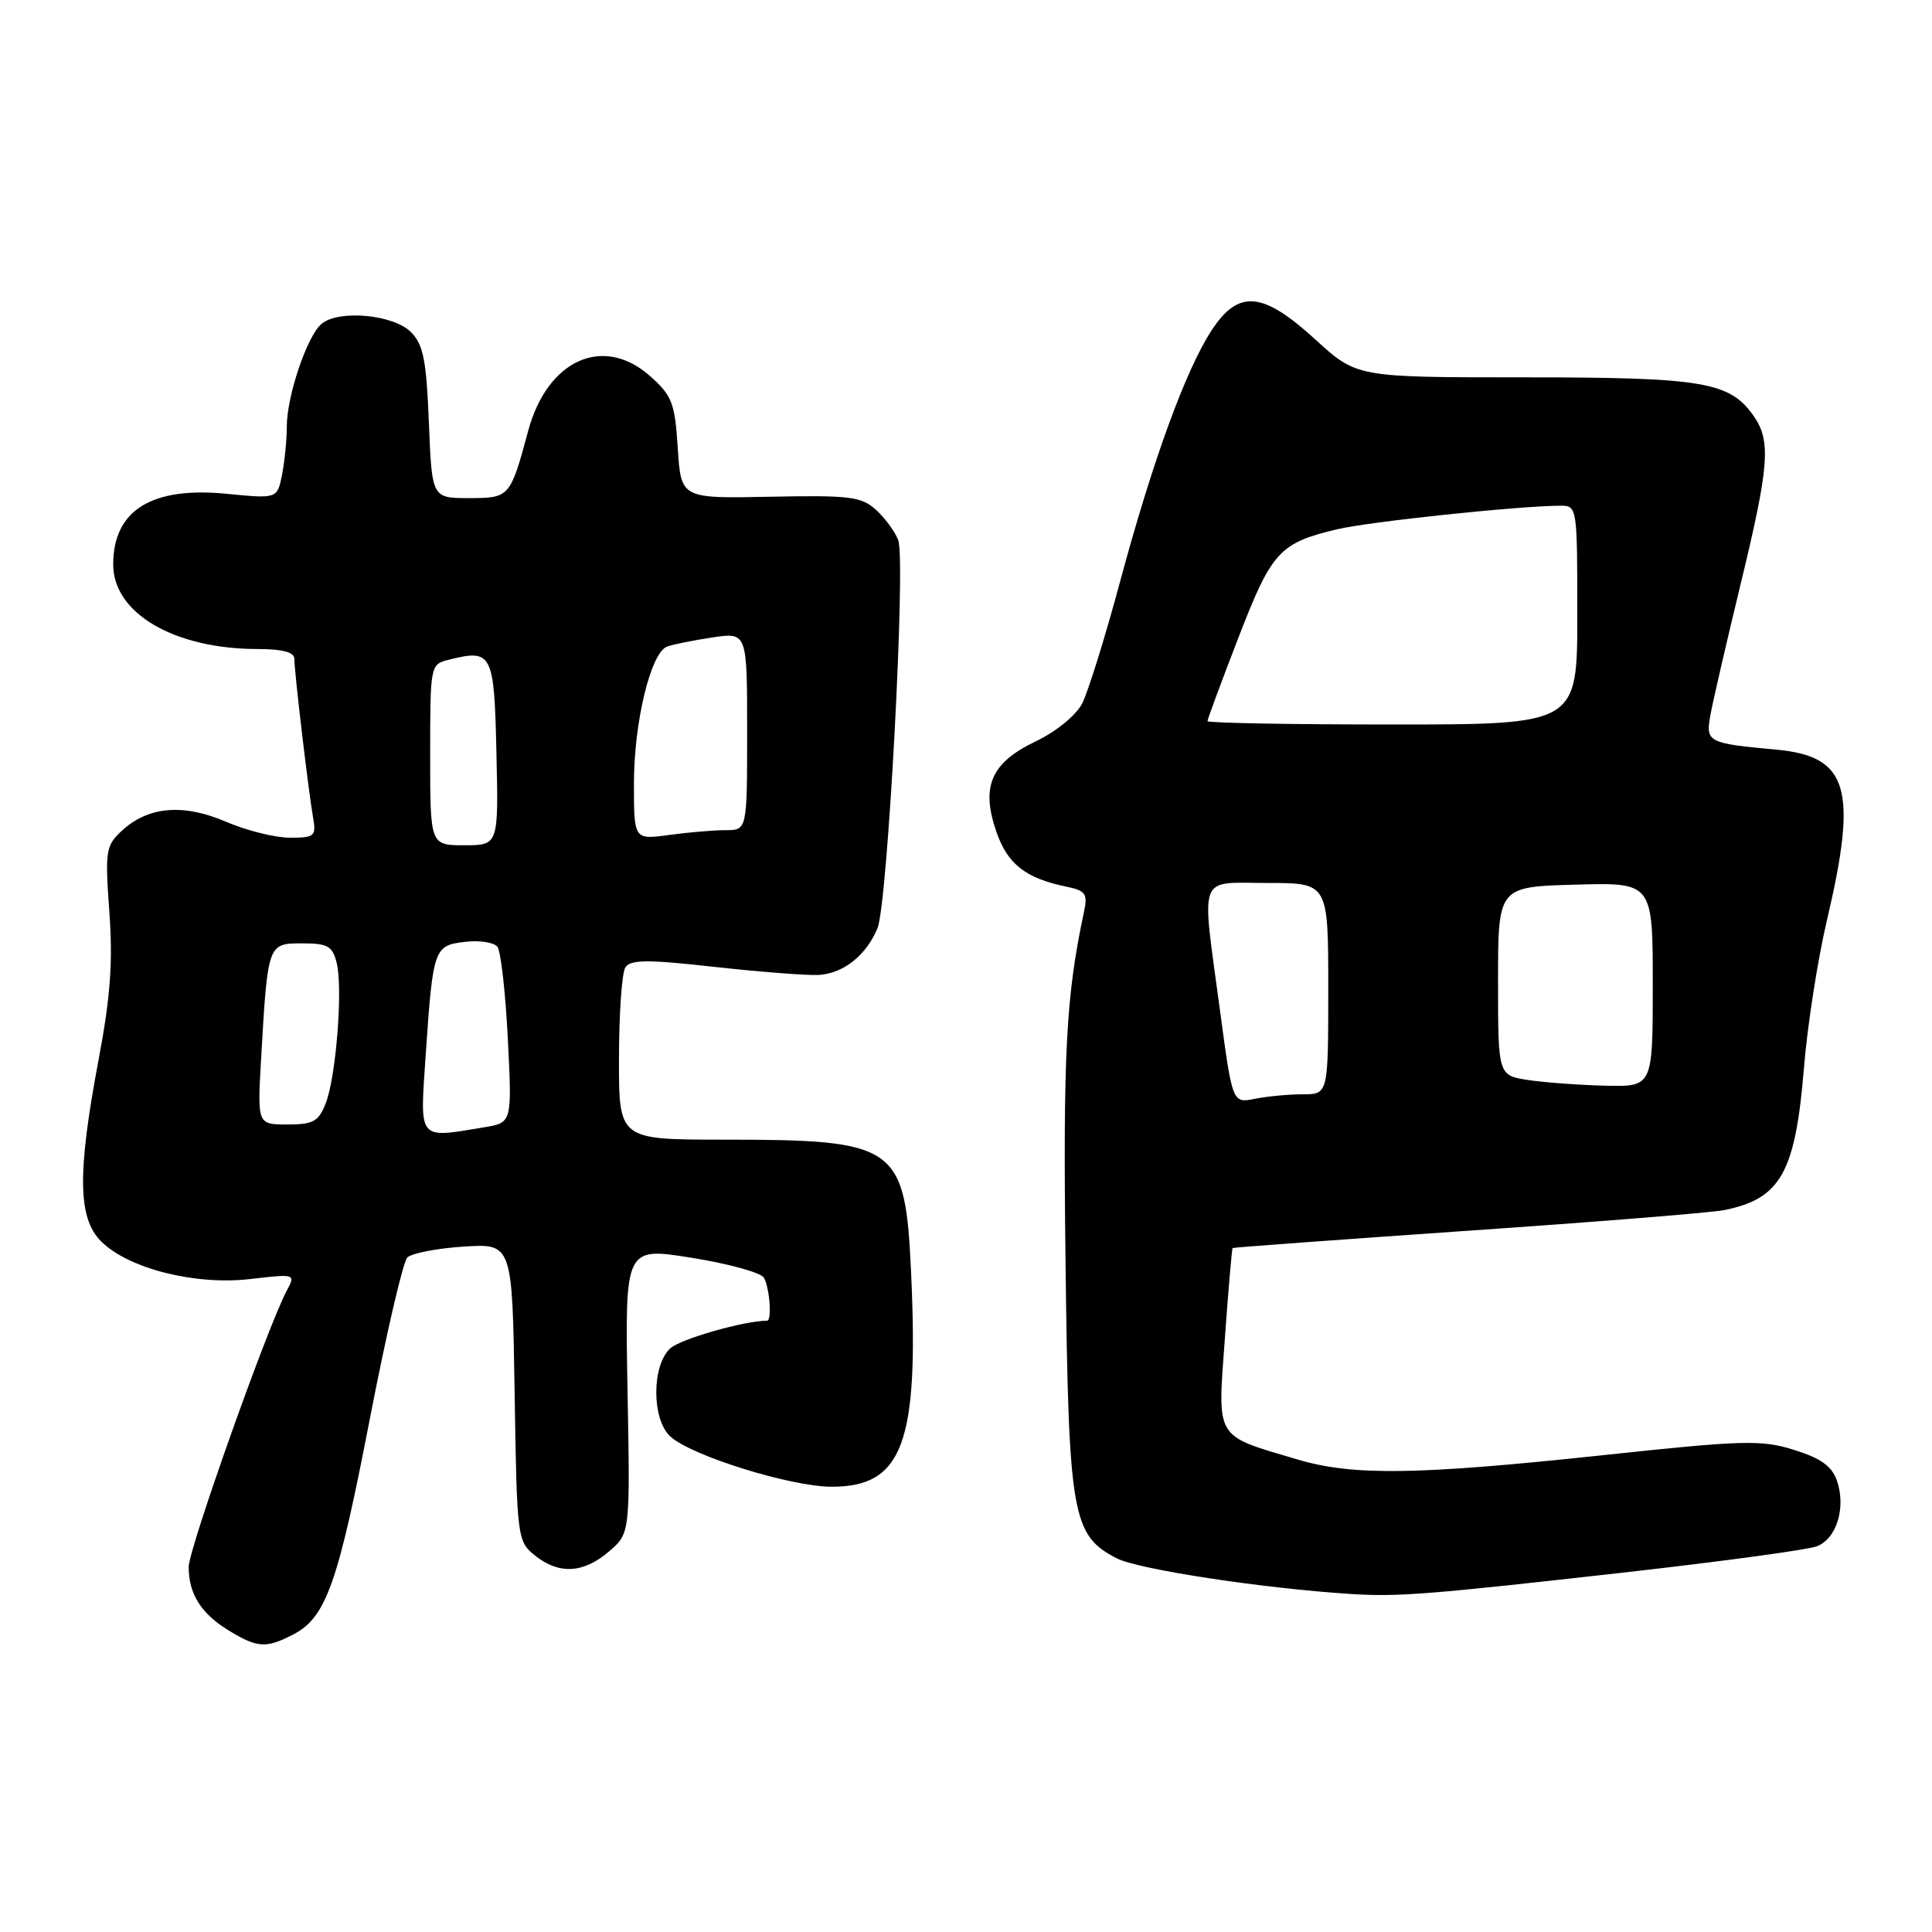 <?xml version="1.0" encoding="UTF-8" standalone="no"?>
<!DOCTYPE svg PUBLIC "-//W3C//DTD SVG 1.1//EN" "http://www.w3.org/Graphics/SVG/1.1/DTD/svg11.dtd" >
<svg xmlns="http://www.w3.org/2000/svg" xmlns:xlink="http://www.w3.org/1999/xlink" version="1.1" viewBox="0 0 256 256">
 <g >
 <path fill="currentColor"
d=" M 38.85 216.58 C 43.20 214.33 44.78 209.87 48.99 188.08 C 51.16 176.86 53.40 167.20 53.97 166.63 C 54.54 166.06 57.90 165.41 61.44 165.18 C 67.88 164.77 67.88 164.77 68.19 184.48 C 68.49 203.80 68.55 204.22 70.86 206.09 C 74.04 208.66 77.31 208.49 80.69 205.58 C 83.50 203.17 83.50 203.17 83.15 184.21 C 82.81 165.25 82.81 165.25 91.62 166.66 C 96.46 167.43 100.77 168.61 101.20 169.28 C 101.97 170.50 102.32 175.00 101.64 175.00 C 98.64 175.00 90.20 177.41 88.82 178.66 C 86.34 180.91 86.34 188.09 88.83 190.35 C 91.67 192.92 104.80 197.00 110.22 197.00 C 119.61 197.00 121.76 191.21 120.73 168.74 C 119.94 151.70 118.98 151.01 95.75 151.01 C 82.00 151.00 82.00 151.00 82.02 140.25 C 82.02 134.34 82.40 128.91 82.86 128.20 C 83.53 127.14 85.71 127.12 94.59 128.11 C 100.59 128.77 106.80 129.26 108.39 129.19 C 111.69 129.04 114.76 126.63 116.27 123.00 C 117.62 119.77 120.05 74.25 119.02 71.56 C 118.58 70.43 117.25 68.62 116.06 67.54 C 114.12 65.80 112.59 65.61 102.06 65.82 C 90.24 66.06 90.24 66.06 89.81 59.40 C 89.43 53.41 89.06 52.44 86.18 49.87 C 79.97 44.32 72.54 47.64 69.99 57.08 C 67.61 65.91 67.53 66.00 62.14 66.00 C 57.23 66.00 57.23 66.00 56.83 55.99 C 56.50 47.67 56.09 45.65 54.44 43.99 C 52.12 41.68 44.90 41.01 42.62 42.90 C 40.70 44.49 38.00 52.47 38.00 56.55 C 38.00 58.31 37.71 61.18 37.37 62.92 C 36.73 66.09 36.73 66.09 30.03 65.43 C 20.08 64.45 15.00 67.62 15.00 74.80 C 15.00 81.27 23.11 86.00 34.18 86.00 C 37.42 86.00 39.00 86.42 39.00 87.28 C 39.00 88.97 40.86 104.75 41.47 108.25 C 41.92 110.82 41.72 111.00 38.41 111.00 C 36.46 111.00 32.66 110.05 29.95 108.89 C 24.27 106.44 19.61 106.85 16.11 110.11 C 14.01 112.07 13.91 112.76 14.49 120.85 C 14.97 127.47 14.64 132.06 13.06 140.44 C 10.23 155.47 10.31 161.40 13.40 164.49 C 17.00 168.09 25.86 170.33 33.16 169.48 C 39.16 168.78 39.18 168.79 38.00 171.01 C 35.49 175.69 25.00 205.25 25.00 207.63 C 25.00 211.20 26.65 213.82 30.31 216.05 C 34.12 218.37 35.25 218.44 38.85 216.58 Z  M 215.50 208.33 C 228.15 206.90 239.50 205.36 240.72 204.90 C 243.37 203.91 244.64 199.73 243.39 196.16 C 242.72 194.26 241.24 193.21 237.70 192.11 C 233.35 190.76 231.07 190.82 212.21 192.84 C 187.74 195.45 179.27 195.57 171.93 193.39 C 160.87 190.11 161.32 190.87 162.30 177.35 C 162.77 170.84 163.23 165.45 163.33 165.37 C 163.42 165.29 177.45 164.26 194.50 163.08 C 211.55 161.91 226.84 160.68 228.49 160.34 C 235.97 158.83 237.90 155.36 239.04 141.43 C 239.49 135.89 240.86 127.11 242.08 121.93 C 246.19 104.48 244.92 100.21 235.36 99.33 C 226.25 98.49 225.99 98.35 226.64 94.74 C 226.96 92.96 228.75 85.22 230.61 77.53 C 234.43 61.78 234.70 58.44 232.37 55.12 C 229.20 50.59 225.70 50.00 201.92 50.00 C 179.78 50.00 179.78 50.00 174.31 45.00 C 167.31 38.61 164.13 38.32 160.56 43.75 C 157.14 48.95 152.72 61.07 148.44 76.98 C 146.45 84.39 144.17 91.69 143.39 93.22 C 142.56 94.81 139.95 96.94 137.23 98.24 C 131.30 101.07 129.94 104.22 132.04 110.26 C 133.53 114.53 135.91 116.38 141.36 117.50 C 143.85 118.02 144.14 118.44 143.64 120.80 C 141.25 131.97 140.85 139.51 141.19 167.32 C 141.60 200.88 142.04 203.42 147.98 206.49 C 150.81 207.95 167.39 210.48 179.00 211.21 C 185.25 211.61 189.27 211.29 215.50 208.33 Z  M 56.41 139.75 C 57.37 125.65 57.50 125.28 61.62 124.80 C 63.52 124.57 65.45 124.87 65.91 125.45 C 66.36 126.03 66.98 131.51 67.29 137.63 C 67.85 148.76 67.85 148.76 64.17 149.37 C 55.27 150.84 55.63 151.28 56.41 139.75 Z  M 34.60 140.25 C 35.48 125.00 35.48 125.00 40.03 125.00 C 43.42 125.00 44.05 125.35 44.61 127.58 C 45.46 130.95 44.53 142.74 43.14 146.25 C 42.21 148.61 41.48 149.00 38.07 149.00 C 34.10 149.00 34.10 149.00 34.60 140.25 Z  M 57.00 100.02 C 57.00 88.18 57.03 88.03 59.42 87.43 C 65.23 85.97 65.48 86.46 65.78 99.76 C 66.06 112.00 66.06 112.00 61.53 112.00 C 57.00 112.00 57.00 112.00 57.00 100.02 Z  M 84.00 103.82 C 84.00 95.69 86.22 86.51 88.38 85.68 C 89.13 85.40 91.83 84.85 94.37 84.47 C 99.00 83.77 99.00 83.77 99.00 96.89 C 99.00 110.00 99.00 110.00 96.14 110.00 C 94.57 110.00 91.19 110.29 88.64 110.64 C 84.00 111.27 84.00 111.27 84.00 103.82 Z  M 161.65 133.85 C 159.18 115.41 158.58 117.00 168.00 117.00 C 176.00 117.00 176.00 117.00 176.00 131.00 C 176.00 145.00 176.00 145.00 172.62 145.00 C 170.77 145.00 167.91 145.27 166.27 145.60 C 163.30 146.19 163.30 146.19 161.65 133.85 Z  M 202.50 143.11 C 198.50 142.50 198.50 142.50 198.50 130.00 C 198.50 117.50 198.50 117.50 208.75 117.22 C 219.00 116.93 219.00 116.93 219.00 130.47 C 219.00 144.00 219.00 144.00 212.75 143.86 C 209.31 143.78 204.70 143.44 202.50 143.11 Z  M 160.00 95.55 C 160.00 95.30 161.84 90.33 164.09 84.51 C 168.50 73.09 169.52 71.96 177.14 70.14 C 181.34 69.13 201.23 67.03 206.75 67.01 C 208.98 67.00 209.00 67.13 209.00 81.50 C 209.00 96.00 209.00 96.00 184.50 96.00 C 171.03 96.00 160.00 95.80 160.00 95.55 Z "/>
</g>
</svg>